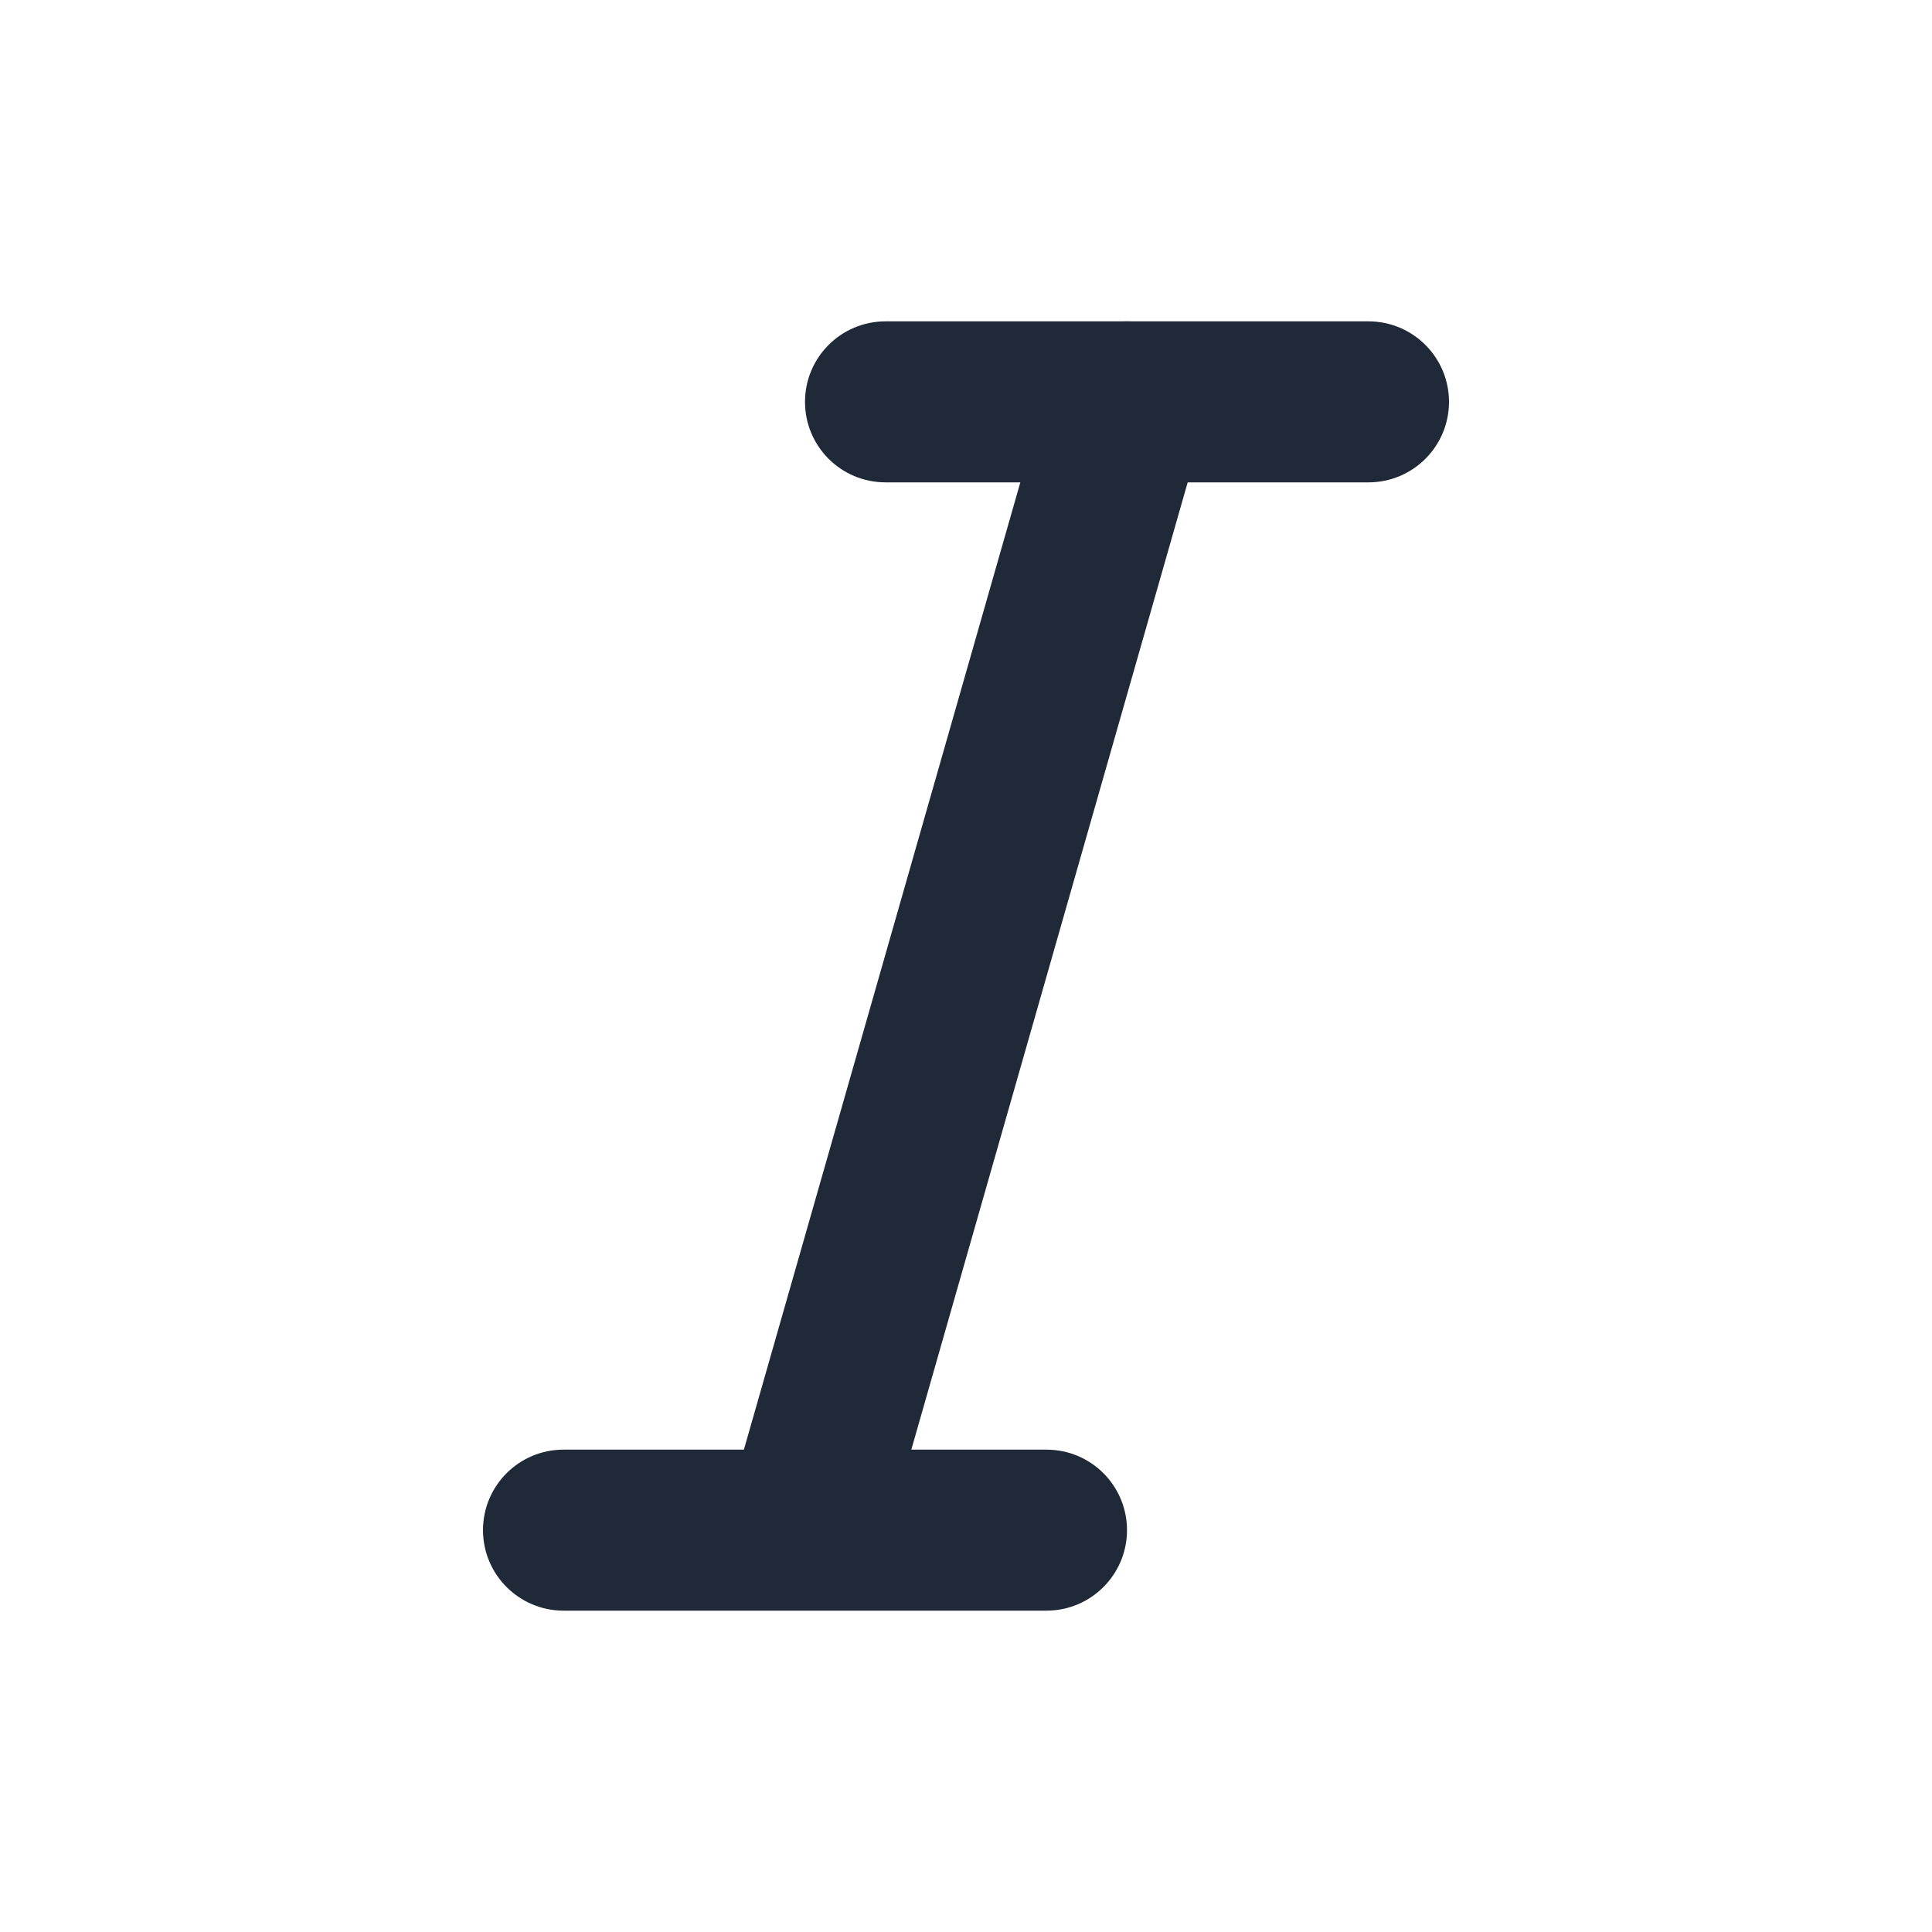 <svg width="24" height="24" viewBox="0 0 24 24" fill="none" xmlns="http://www.w3.org/2000/svg">
<path fill-rule="evenodd" clip-rule="evenodd" d="M10 4.992C10 4.44 10.448 3.992 11 3.992H17C17.552 3.992 18 4.44 18 4.992C18 5.545 17.552 5.992 17 5.992H11C10.448 5.992 10 5.545 10 4.992Z" fill="#1F2937"/>
<path fill-rule="evenodd" clip-rule="evenodd" d="M6 19.008C6 18.455 6.448 18.008 7 18.008H13C13.552 18.008 14 18.455 14 19.008C14 19.56 13.552 20.008 13 20.008H7C6.448 20.008 6 19.56 6 19.008Z" fill="#1F2937"/>
<path fill-rule="evenodd" clip-rule="evenodd" d="M14.275 4.031C14.806 4.183 15.113 4.736 14.961 5.267L10.961 19.267C10.81 19.798 10.256 20.106 9.725 19.954C9.194 19.802 8.887 19.249 9.038 18.718L13.039 4.718C13.19 4.187 13.744 3.879 14.275 4.031Z" fill="#1F2937"/>
</svg>
